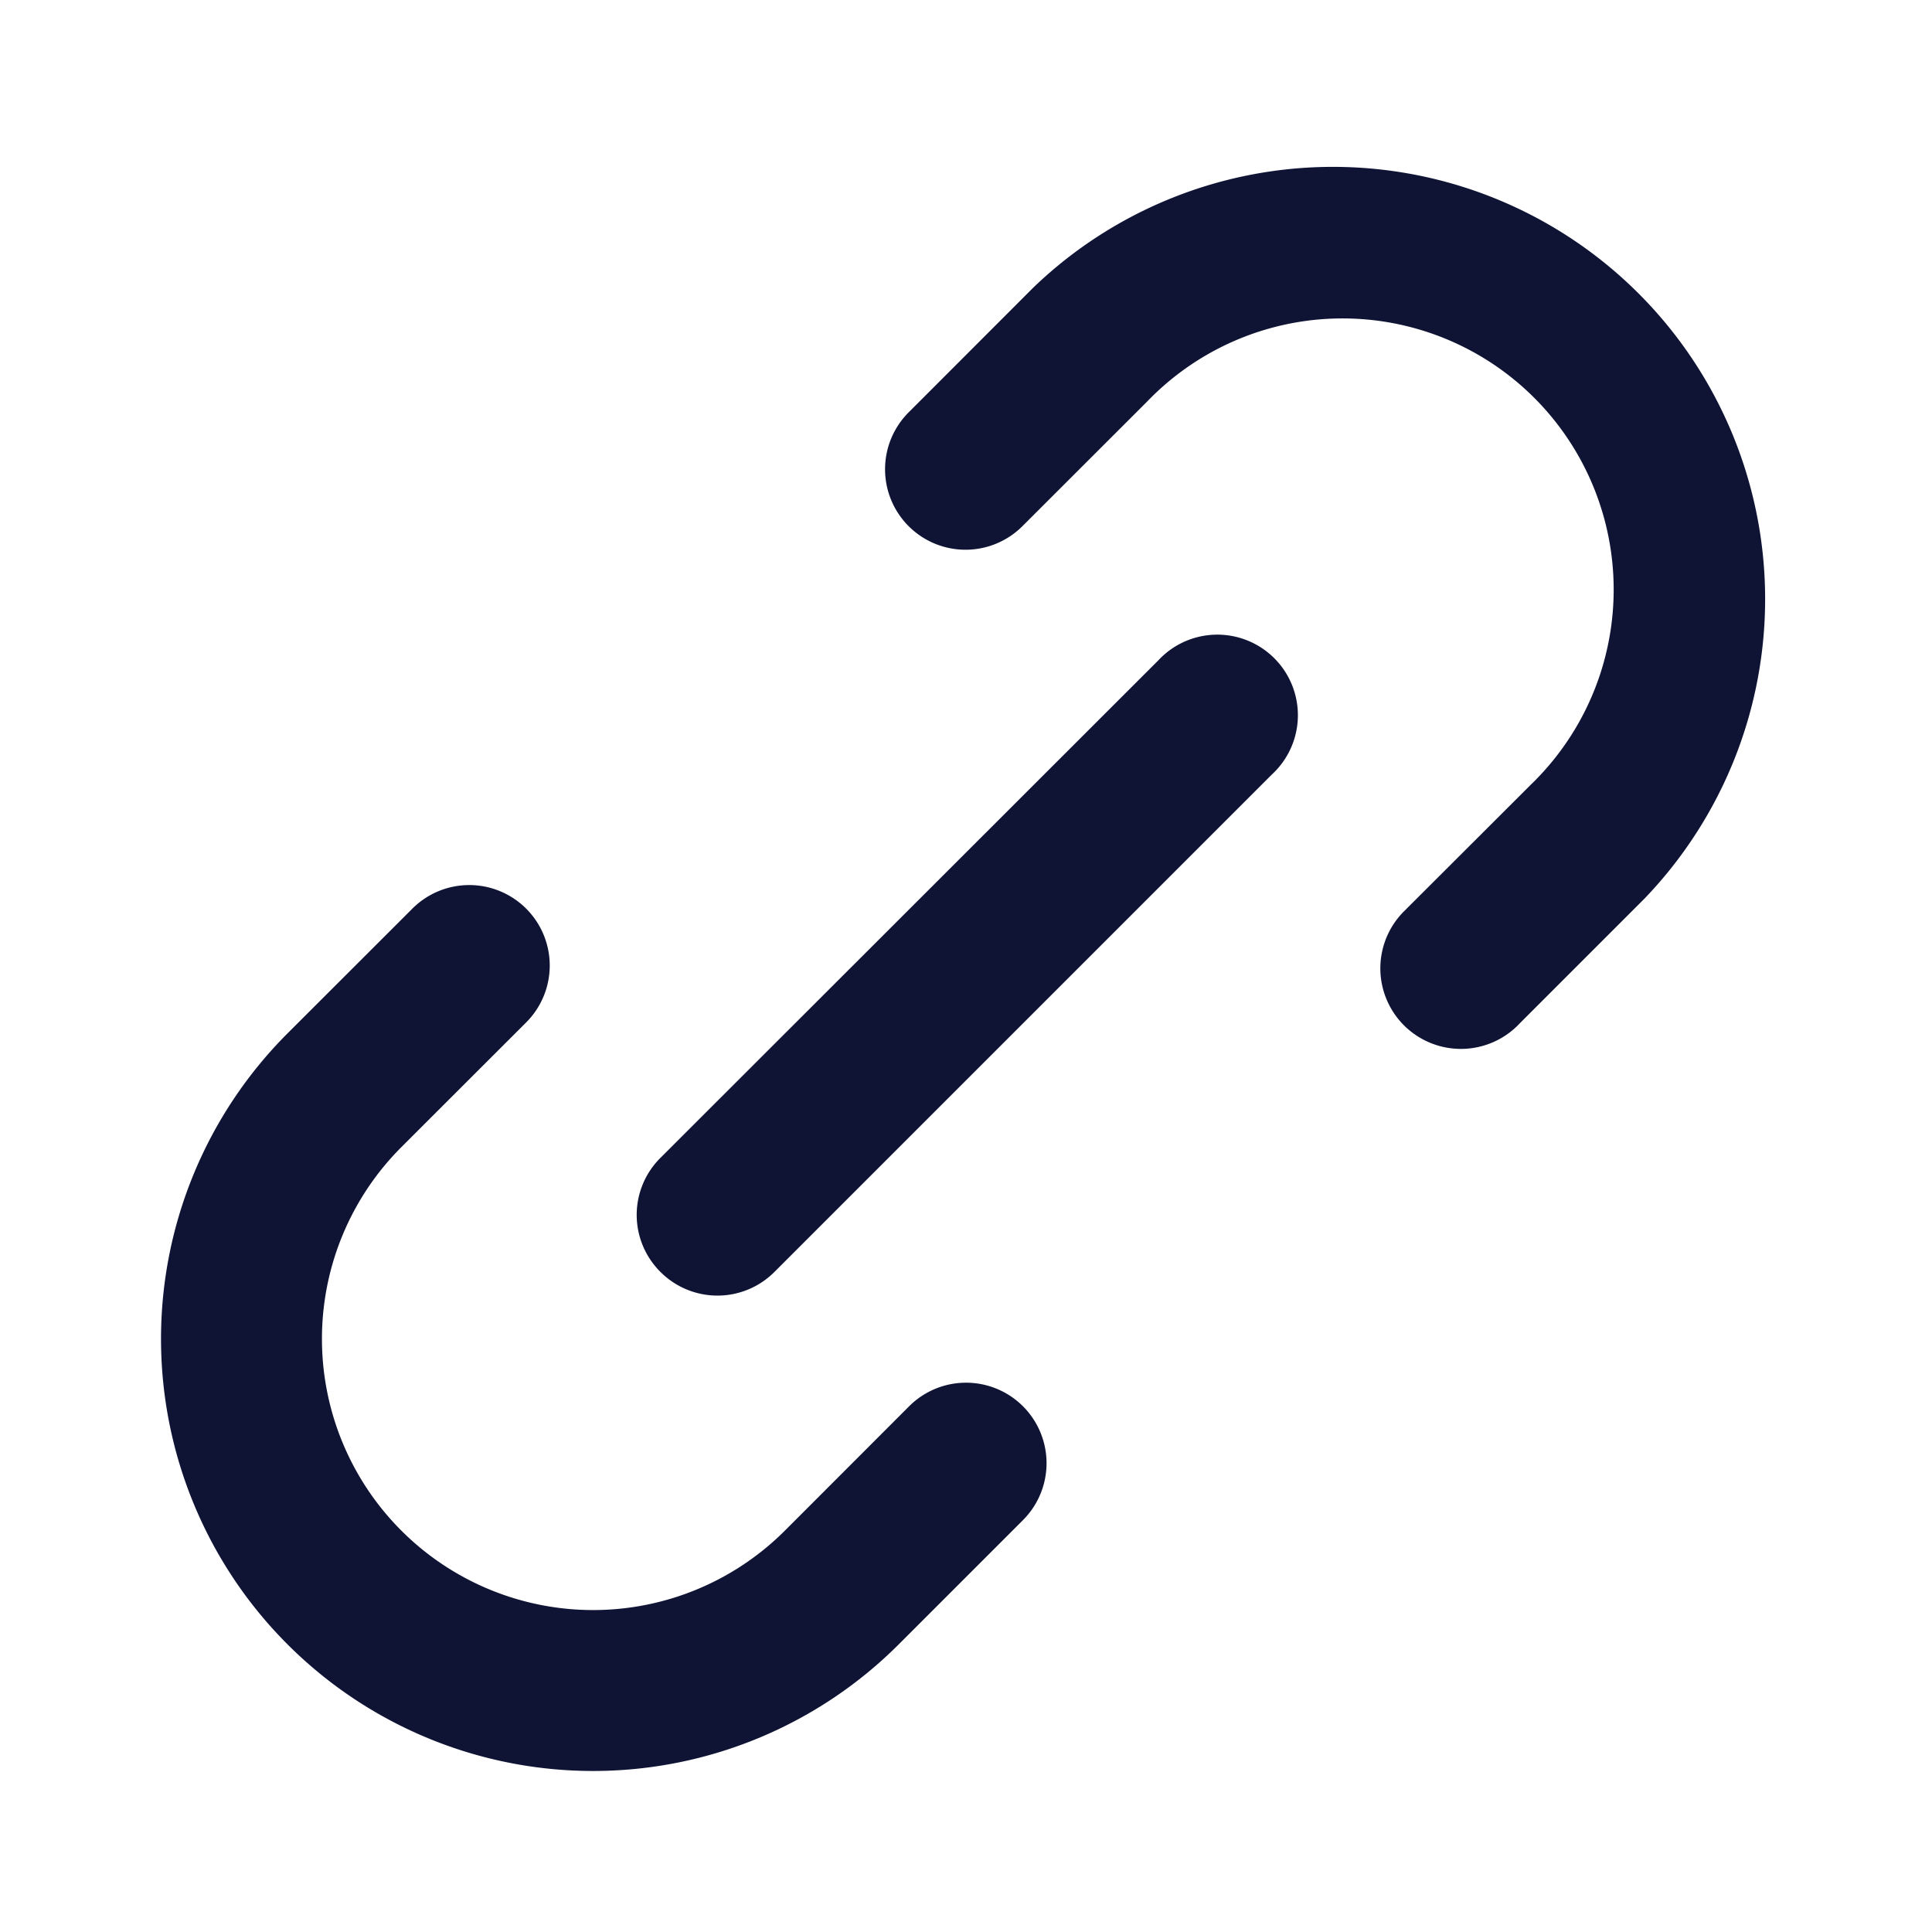 <svg width="20" height="20" fill="none" xmlns="http://www.w3.org/2000/svg"><path d="M14.558 9.411a.834.834 0 101.178 1.179l1.287-1.287a4.474 4.474 0 00-6.326-6.326L9.411 4.264a.833.833 0 101.178 1.178l1.287-1.286a2.807 2.807 0 113.969 3.969L14.558 9.41zm-9.116 1.178a.833.833 0 10-1.178-1.178l-1.287 1.286a4.473 4.473 0 006.326 6.326l1.287-1.287a.833.833 0 00-1.179-1.178l-1.286 1.287a2.806 2.806 0 01-3.97-3.97l1.287-1.286z" fill="#0F1435"/><path d="M6.838 13.168a.833.833 0 001.178 0l5.151-5.151a.834.834 0 10-1.178-1.179l-5.151 5.147a.832.832 0 000 1.183z" fill="#0F1435"/></svg>